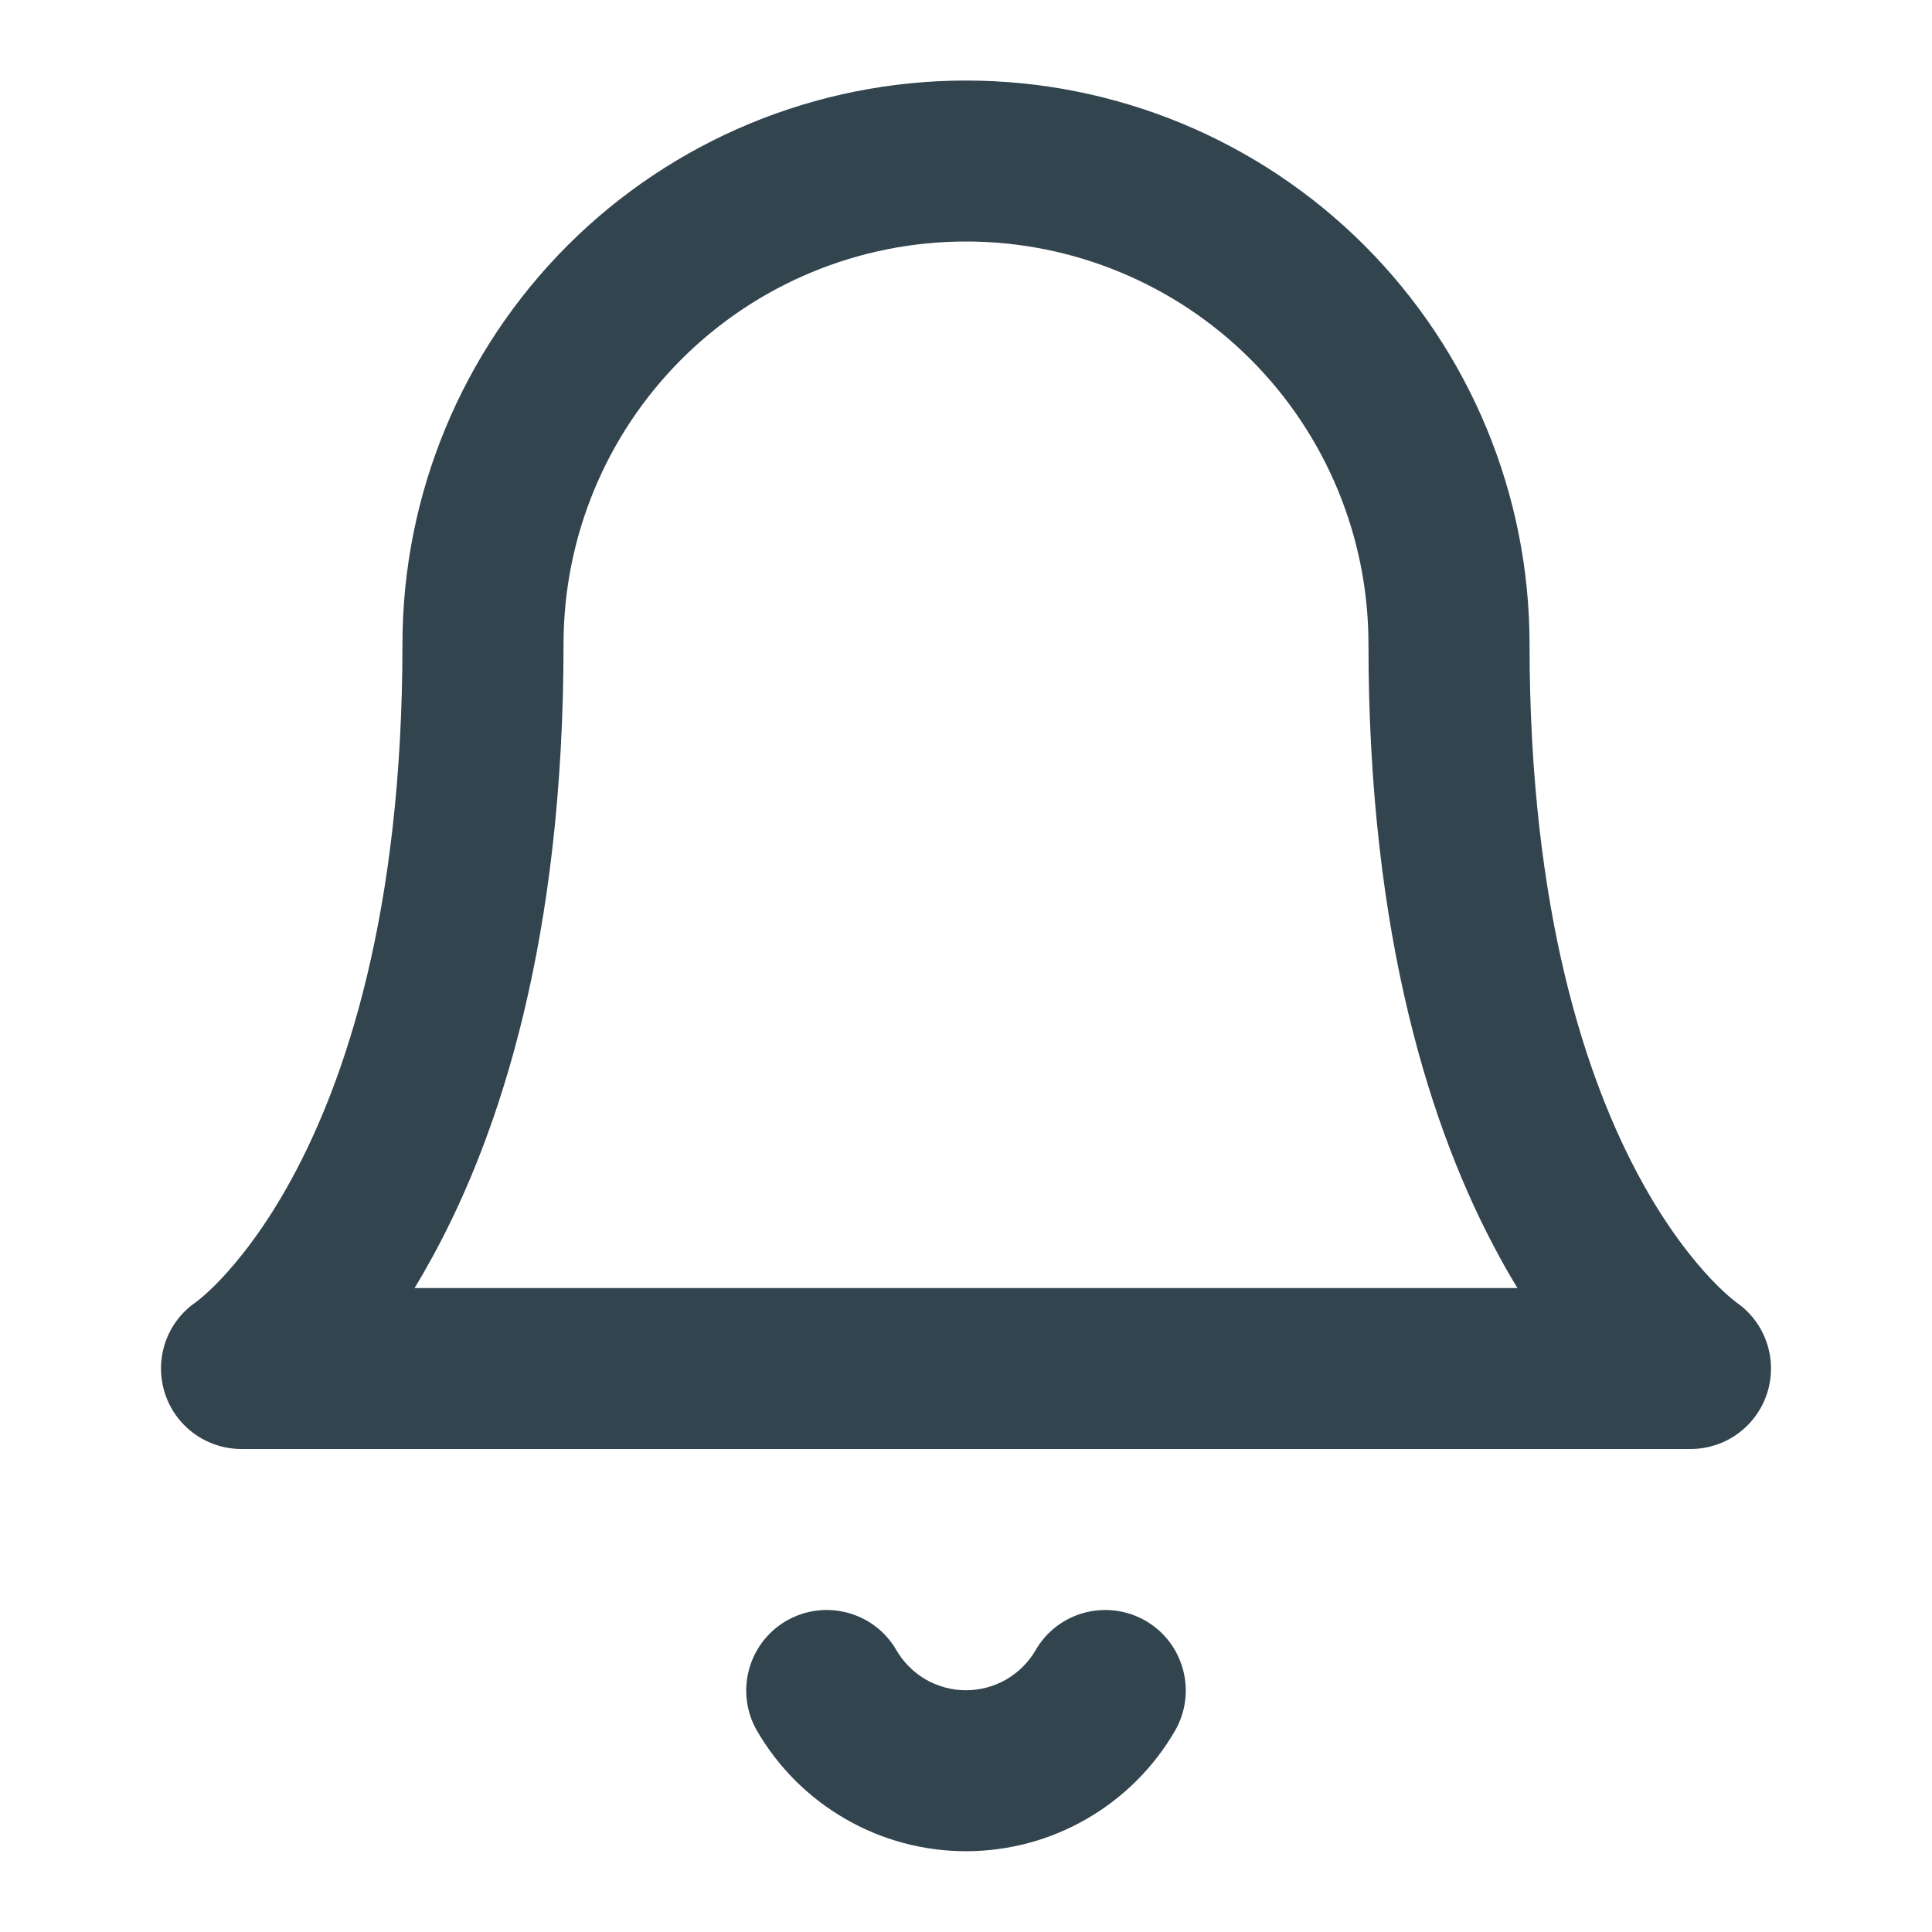 <svg width="16" height="16" viewBox="0 0 16 16" fill="none" xmlns="http://www.w3.org/2000/svg">
<path fill-rule="evenodd" clip-rule="evenodd" d="M4.7 2.033C5.575 1.158 6.762 0.667 8 0.667C9.238 0.667 10.425 1.158 11.3 2.033C12.175 2.909 12.667 4.096 12.667 5.333C12.667 7.568 13.145 8.956 13.585 9.764C13.806 10.17 14.022 10.436 14.171 10.594C14.246 10.673 14.305 10.725 14.341 10.755C14.359 10.77 14.37 10.779 14.376 10.783C14.376 10.783 14.377 10.784 14.377 10.784C14.617 10.948 14.722 11.248 14.638 11.527C14.553 11.808 14.294 12 14 12H2C1.706 12 1.447 11.808 1.362 11.527C1.278 11.248 1.383 10.948 1.622 10.784C1.623 10.784 1.624 10.783 1.624 10.783C1.629 10.779 1.641 10.77 1.659 10.755C1.695 10.725 1.754 10.673 1.829 10.594C1.978 10.436 2.194 10.17 2.415 9.764C2.855 8.956 3.333 7.568 3.333 5.333C3.333 4.096 3.825 2.909 4.7 2.033ZM1.629 10.779C1.629 10.779 1.629 10.779 1.629 10.779C1.629 10.779 1.629 10.779 1.629 10.779L1.629 10.779ZM3.433 10.667H12.567C12.516 10.584 12.465 10.496 12.415 10.403C11.855 9.377 11.333 7.765 11.333 5.333C11.333 4.449 10.982 3.601 10.357 2.976C9.732 2.351 8.884 2 8 2C7.116 2 6.268 2.351 5.643 2.976C5.018 3.601 4.667 4.449 4.667 5.333C4.667 7.765 4.145 9.377 3.585 10.403C3.534 10.496 3.484 10.584 3.433 10.667Z" fill="#32444E"/>
<path fill-rule="evenodd" clip-rule="evenodd" d="M6.512 13.423C6.831 13.239 7.239 13.347 7.423 13.665C7.482 13.767 7.566 13.85 7.667 13.909C7.768 13.967 7.883 13.998 8 13.998C8.117 13.998 8.231 13.967 8.333 13.909C8.434 13.85 8.518 13.767 8.577 13.665C8.761 13.347 9.169 13.239 9.488 13.423C9.806 13.608 9.915 14.016 9.73 14.335C9.554 14.638 9.302 14.889 8.998 15.064C8.695 15.239 8.35 15.331 8 15.331C7.65 15.331 7.305 15.239 7.002 15.064C6.698 14.889 6.446 14.638 6.27 14.335C6.085 14.016 6.194 13.608 6.512 13.423Z" fill="#32444E"/>
</svg>
